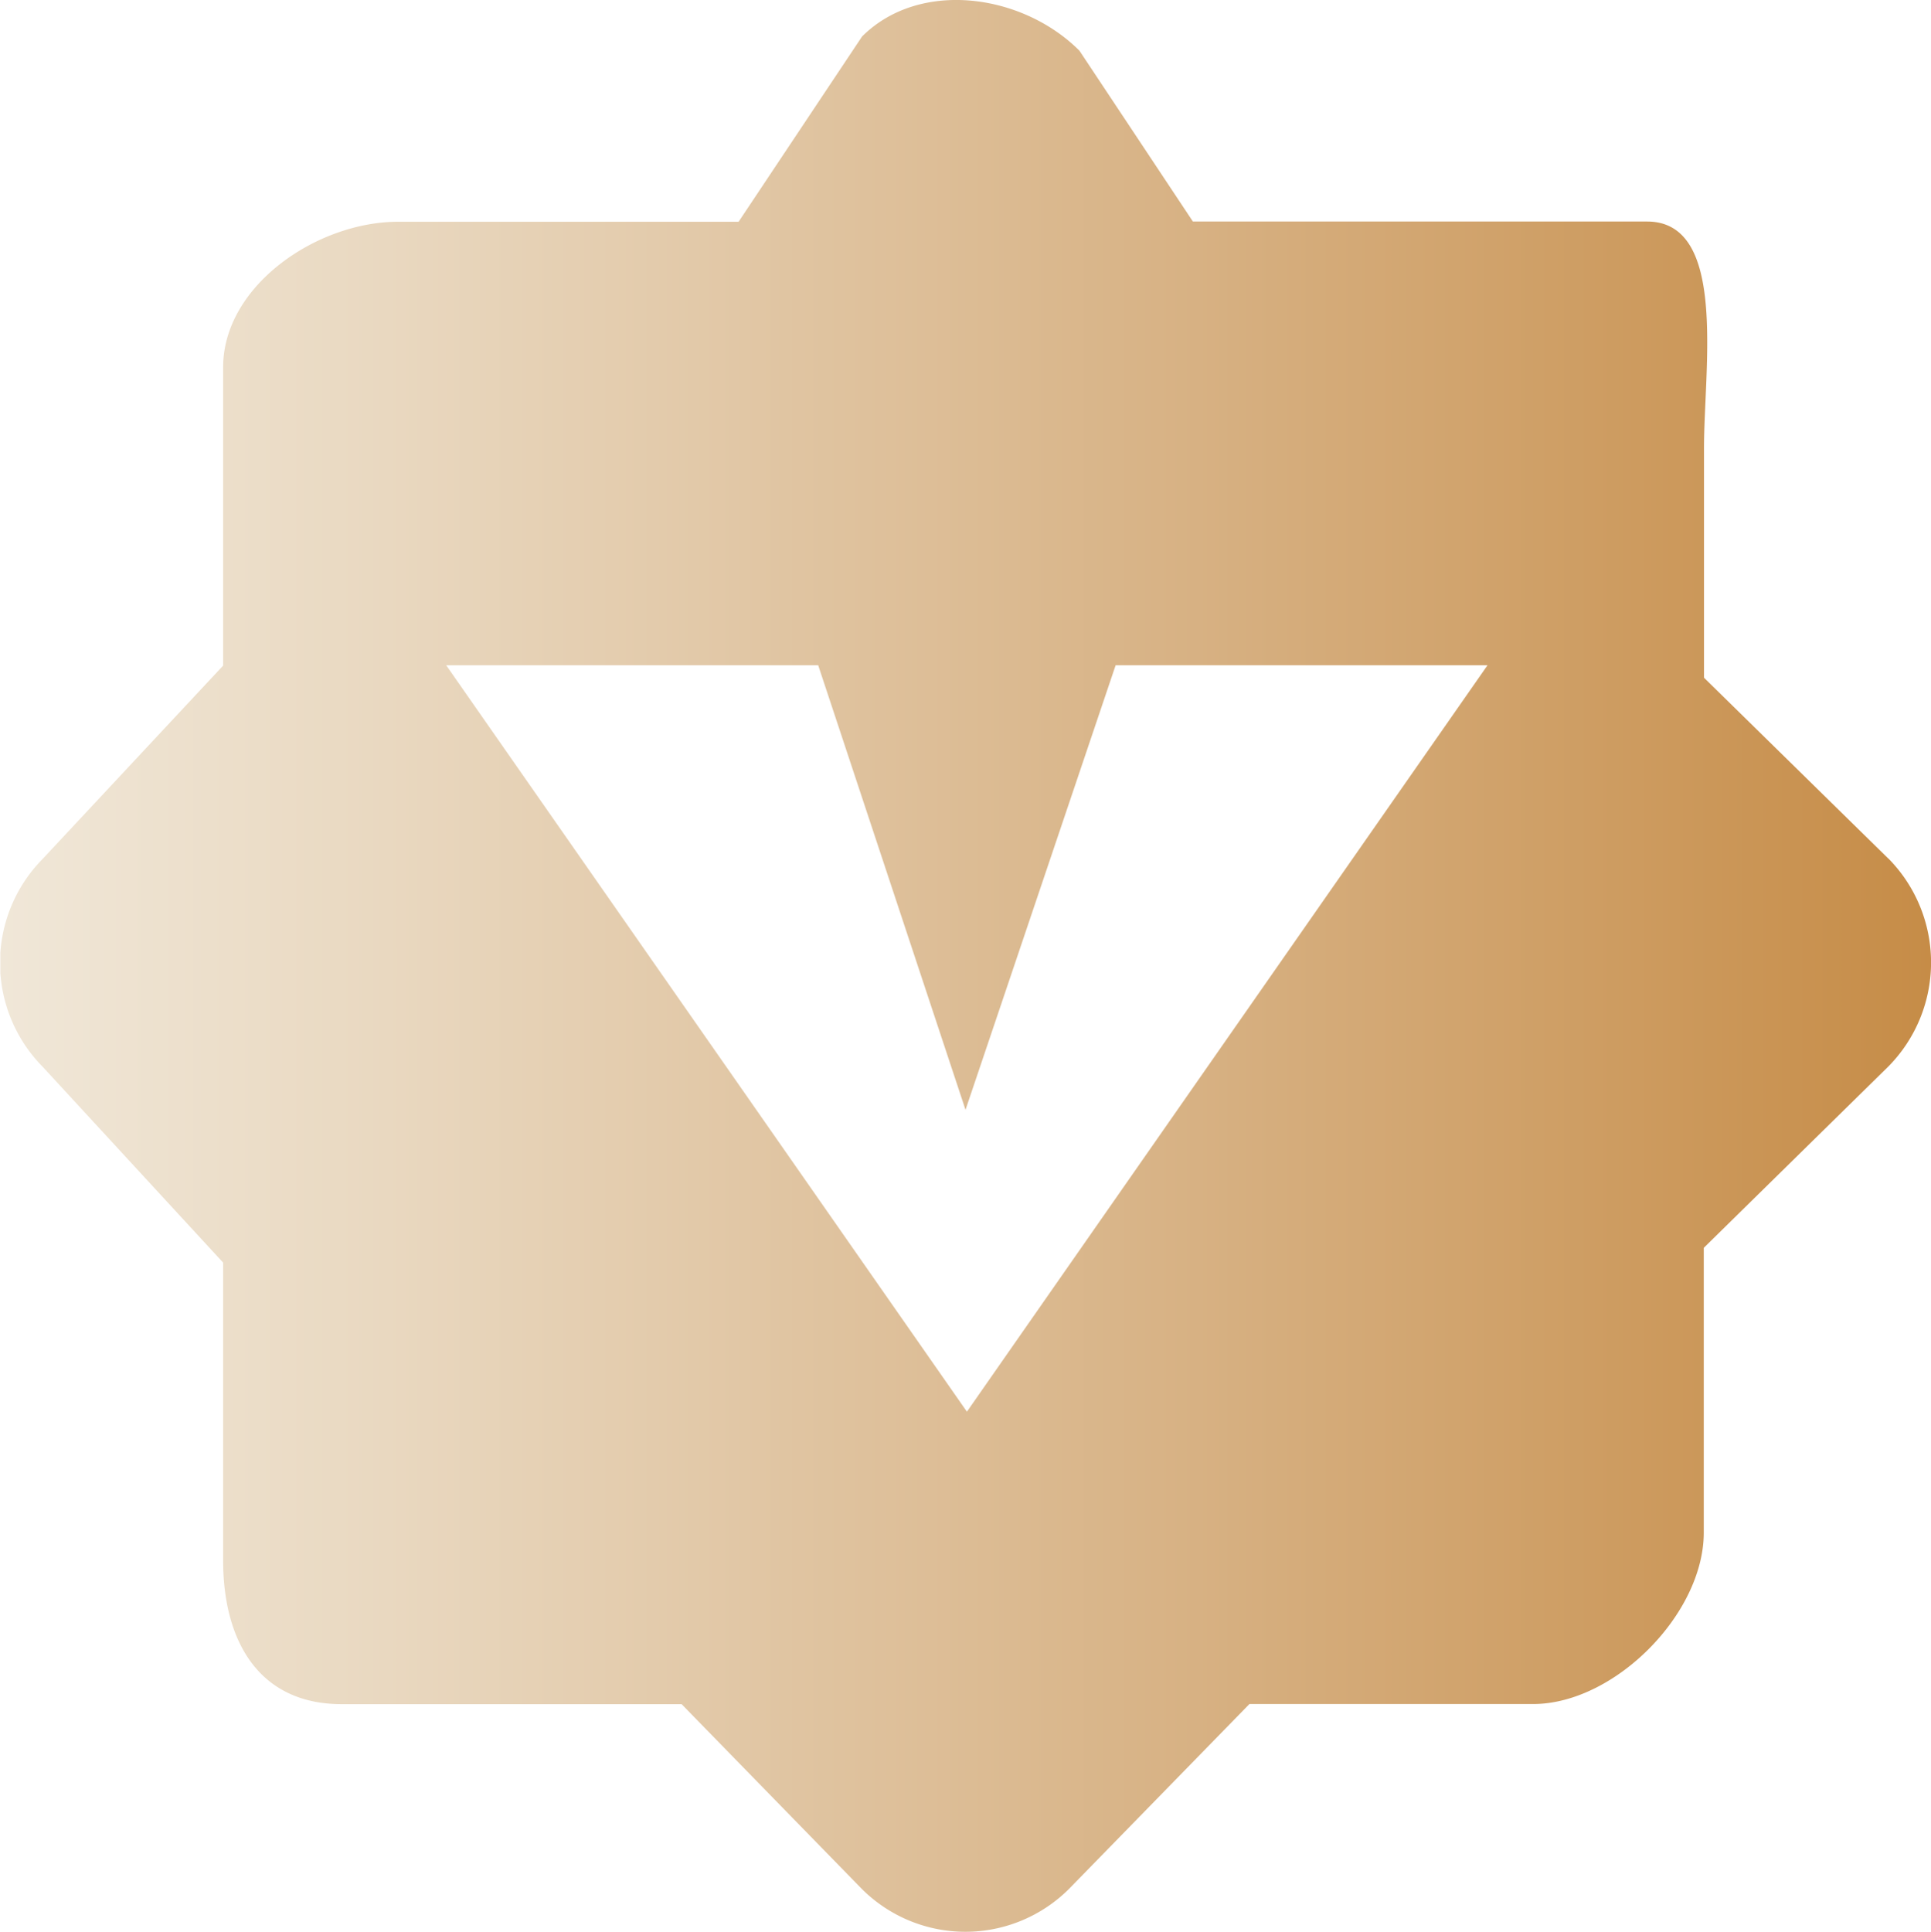 <svg id="图层_1" data-name="图层 1" xmlns="http://www.w3.org/2000/svg" xmlns:xlink="http://www.w3.org/1999/xlink" viewBox="0 0 663.79 664.03"><defs><style>.cls-1{fill:none;}.cls-2{clip-path:url(#clip-path);}.cls-3{fill:url(#未命名的渐变_29);}</style><clipPath id="clip-path" transform="translate(-229.88 -886.78)"><rect class="cls-1" x="230" y="886" width="663.84" height="665.76"/></clipPath><linearGradient id="未命名的渐变_29" x1="229.88" y1="1218.79" x2="893.67" y2="1218.79" gradientUnits="userSpaceOnUse"><stop offset="0" stop-color="#f0e7d8"/><stop offset="0.2" stop-color="#e9d8c0"/><stop offset="0.62" stop-color="#d7b183"/><stop offset="1" stop-color="#c68c47"/></linearGradient></defs><g class="cls-2"><path class="cls-3" d="M879,1181.88l-63.36-62.16v-78.4c-.08-27.92,8.24-78.32-19.52-78.4H639.94l-39-58.72c-19.68-19.68-55-24.56-74.72-4.88L483.78,963H366.58c-27.84.08-59.92,22-60,49.92v102.64l-62,66.4a50.85,50.85,0,0,0,0,71.52l62,67.28V1423.4c.08,27.92,12.64,49,40.48,49.12H464.18L526.1,1536a50.41,50.41,0,0,0,71.28,0l62-63.52H757c27.84-.08,58.48-30.88,58.56-58.8v-98l63.36-62.24a50.87,50.87,0,0,0,.08-71.6ZM562.26,1372l-179-256.56H511.14l50.64,152.8,51.6-152.8H741.22Zm0,0" transform="translate(-229.88 -886.78)"/></g></svg>